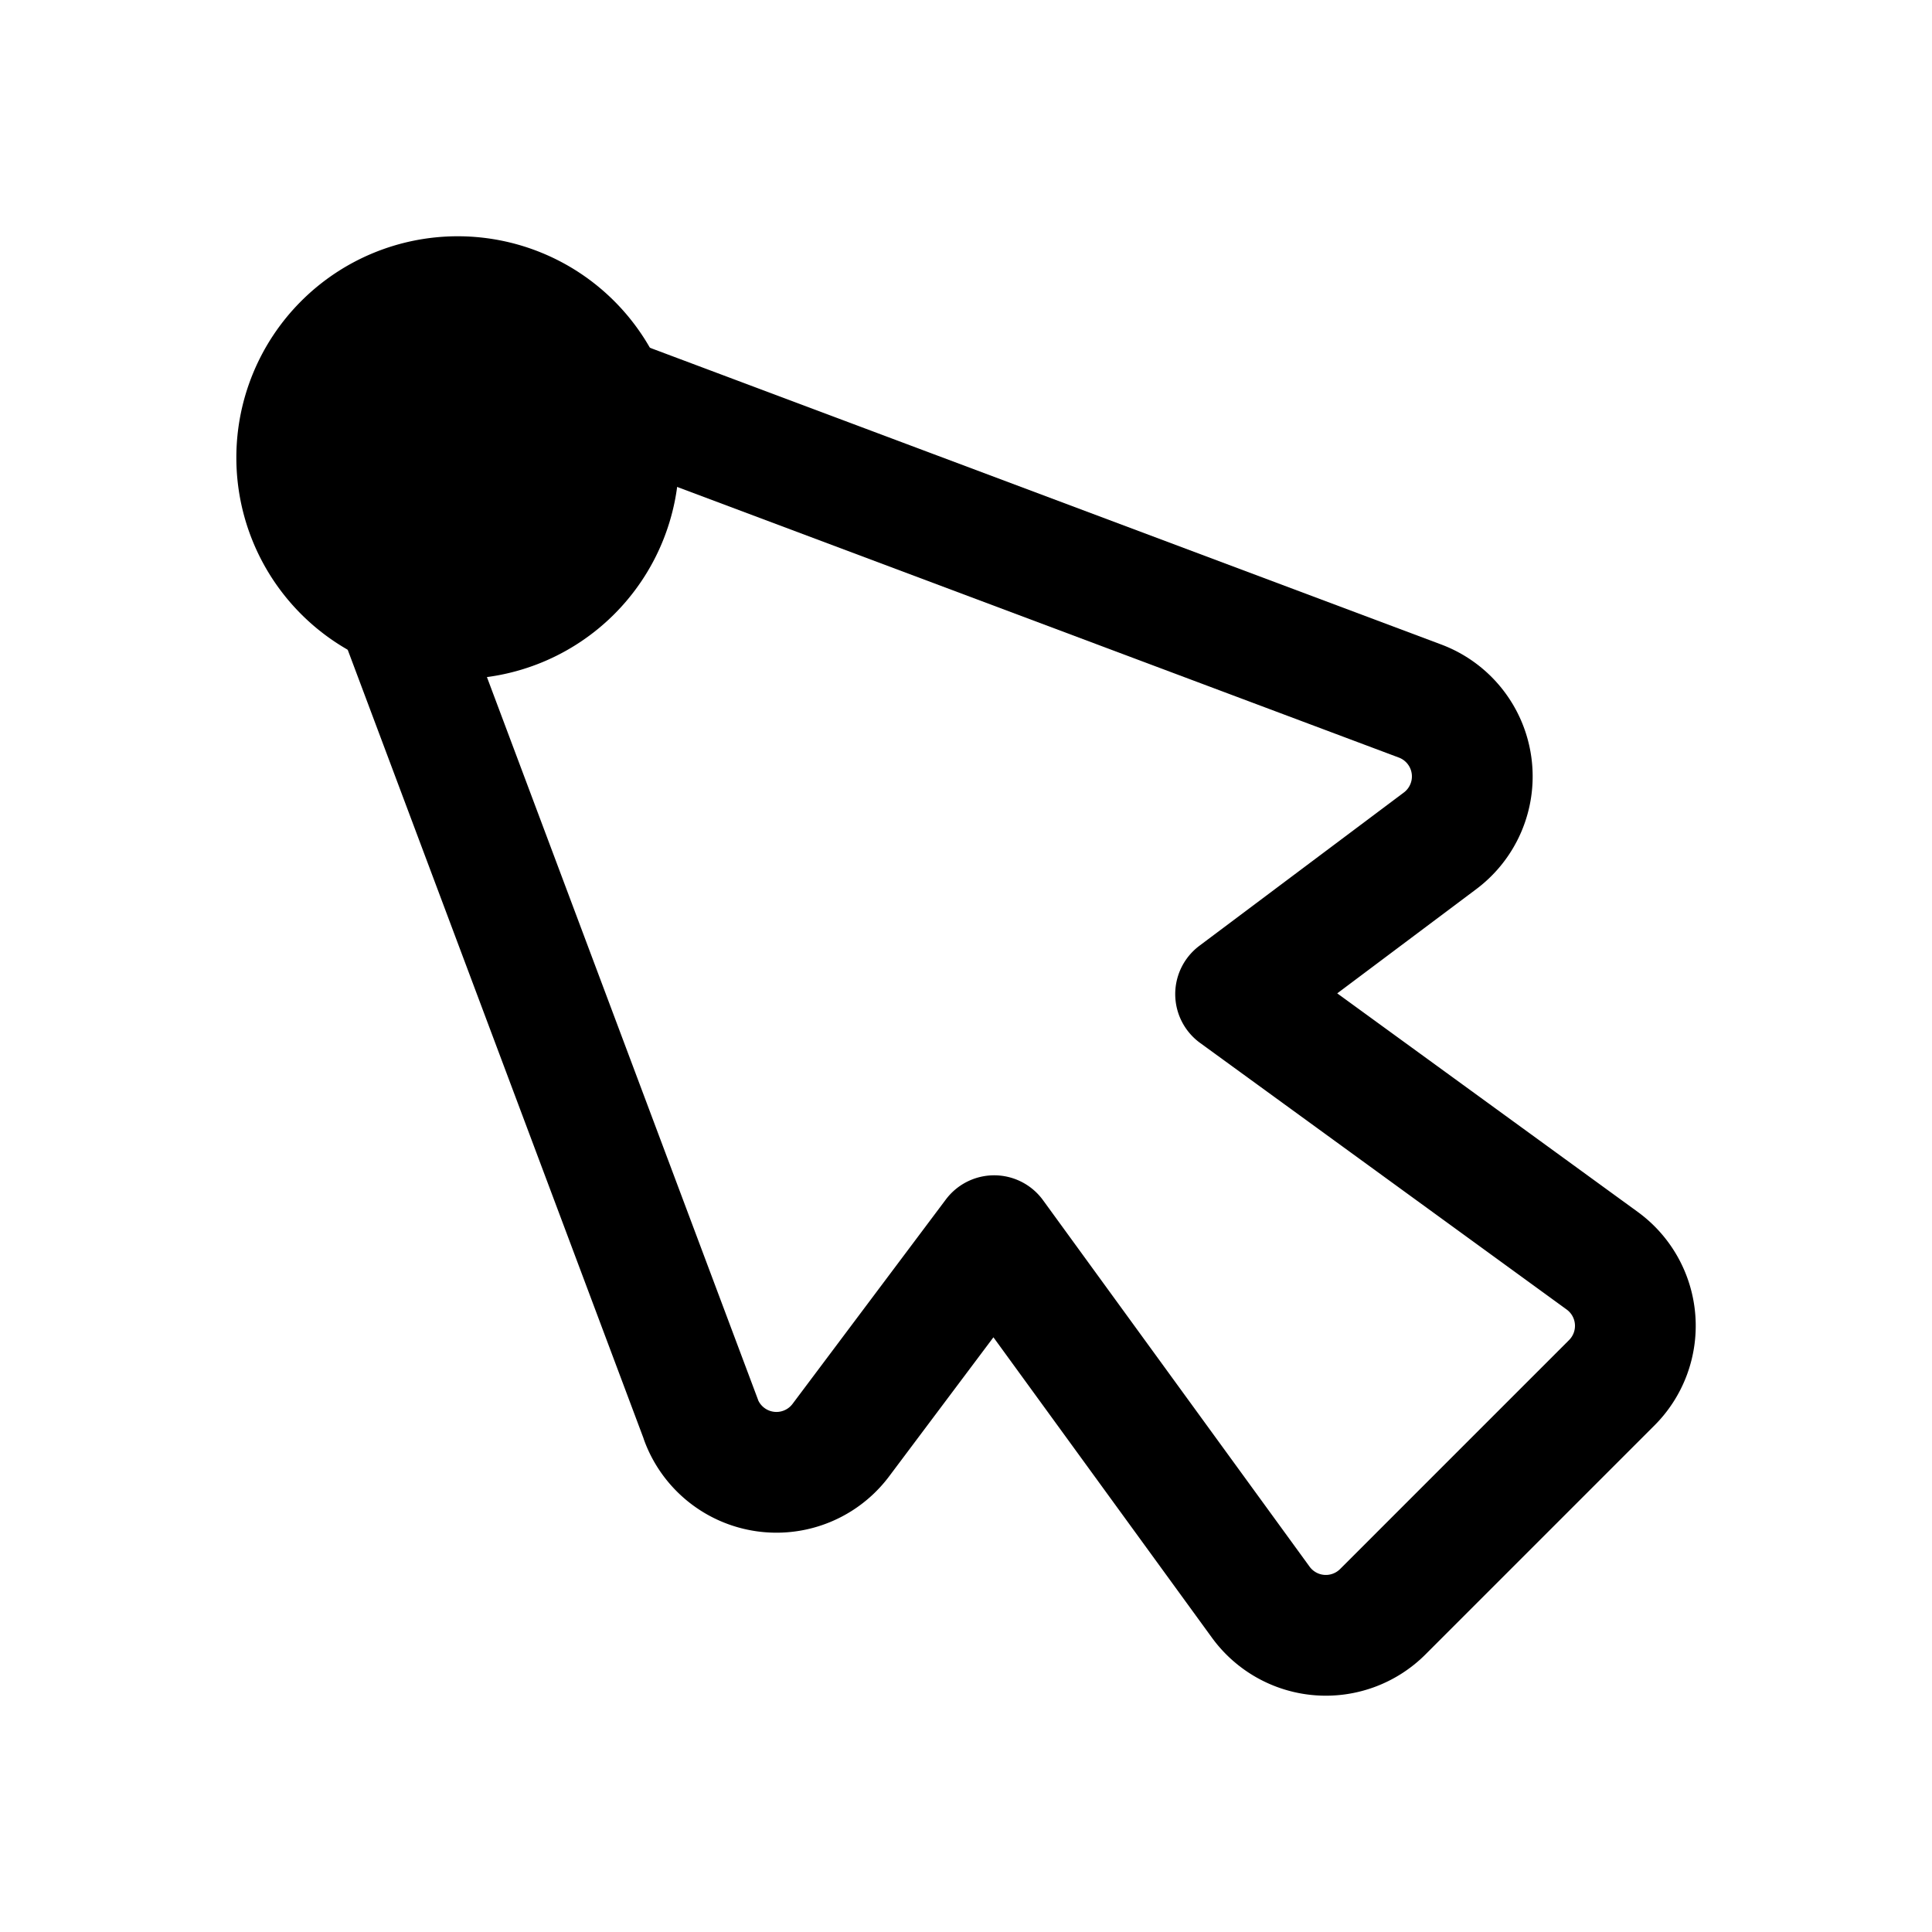 <svg xmlns="http://www.w3.org/2000/svg" fill="none" viewBox="0 0 24 24" stroke-width="1.5" stroke="currentColor" aria-hidden="true" data-slot="icon">
  <path fill="color(display-p3 .98 .561 .561)" d="M7.686 5.685a2 2 0 1 1-4 0 2 2 0 0 1 4 0Z"/>
  <path stroke-linecap="round" stroke-linejoin="round" d="M8.71 17.64 4.122 5.41c-.302-.805.483-1.59 1.287-1.288l12.23 4.586a1 1 0 0 1 .25 1.737l-2.54 1.904 4.554 3.312a1 1 0 0 1 .119 1.516l-2.845 2.845a1 1 0 0 1-1.516-.12L12.35 15.35l-1.905 2.54a1 1 0 0 1-1.736-.249Z"/>
</svg>
